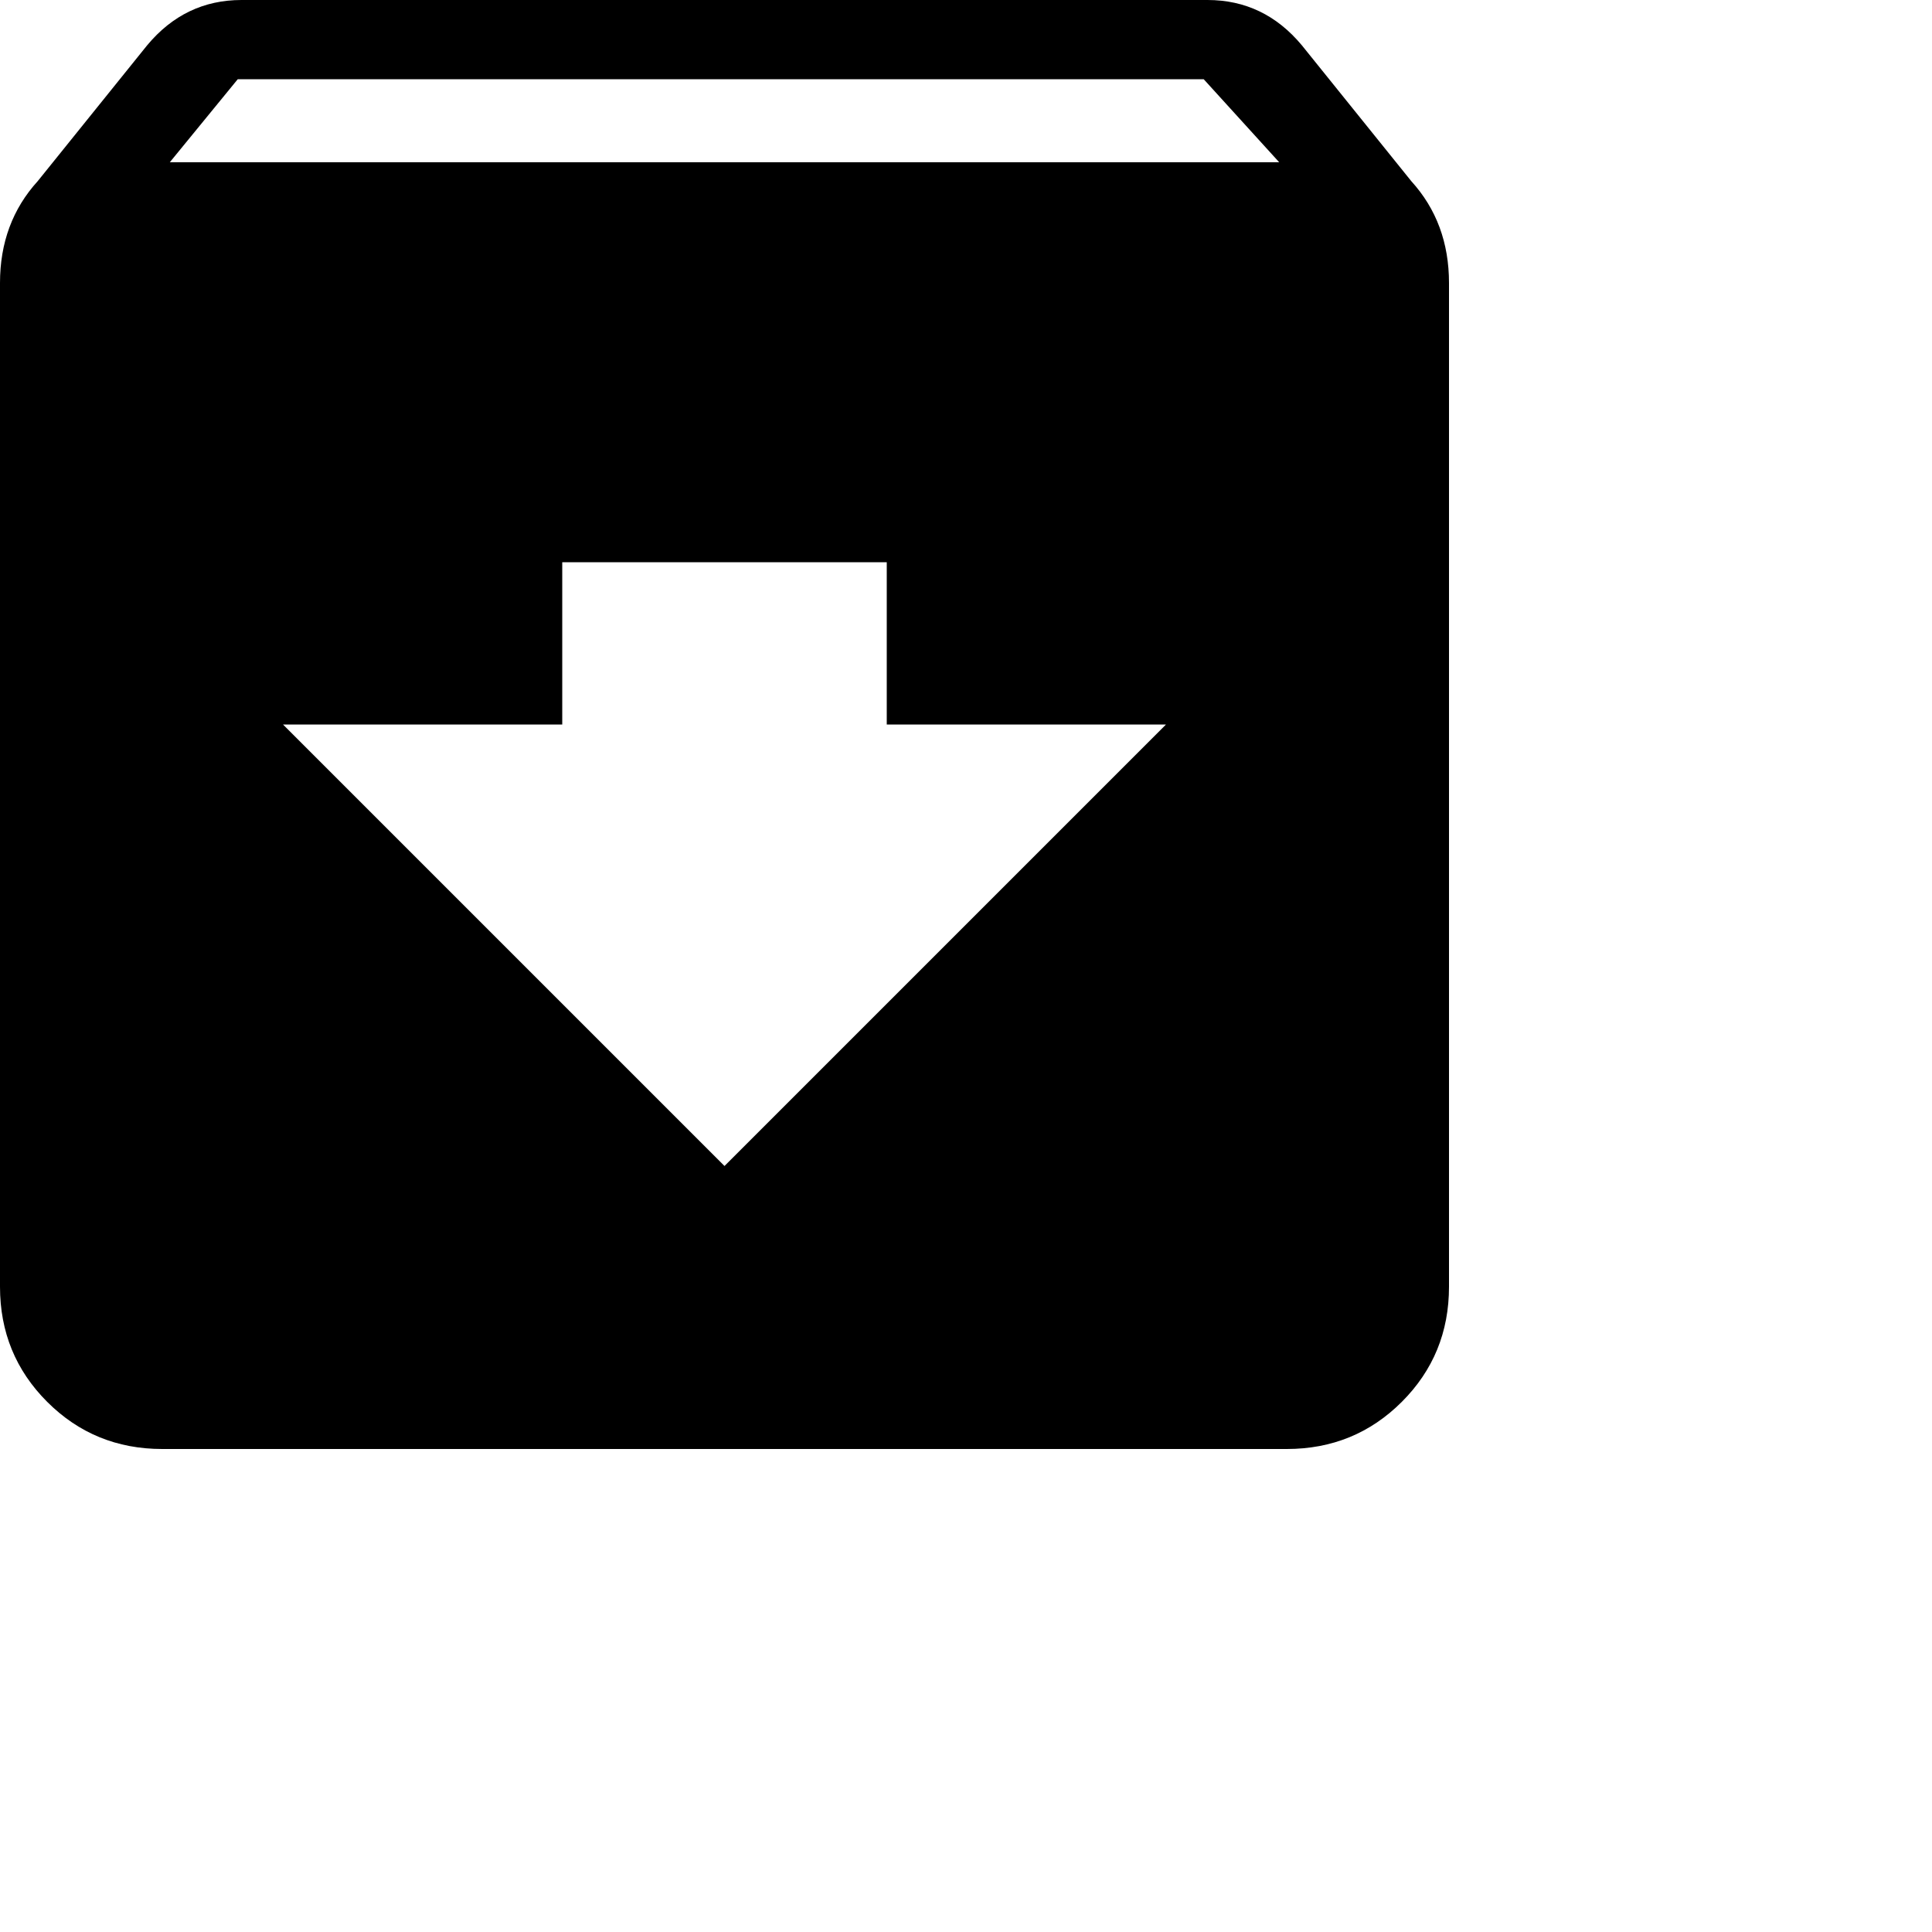 <svg xmlns="http://www.w3.org/2000/svg" version="1.1" viewBox="0 0 512 512" fill="currentColor"><path fill="currentColor" d="M374 48q10 11 10 27v266q0 18-12.5 30.5T341 384H43q-18 0-30.5-12.5T0 341V75q0-16 10-27l29-36Q49 0 64 0h256q15 0 25 12zM192 309l117-117h-74v-43h-86v43H75zM45 43h294l-20-22H63z"/></svg>